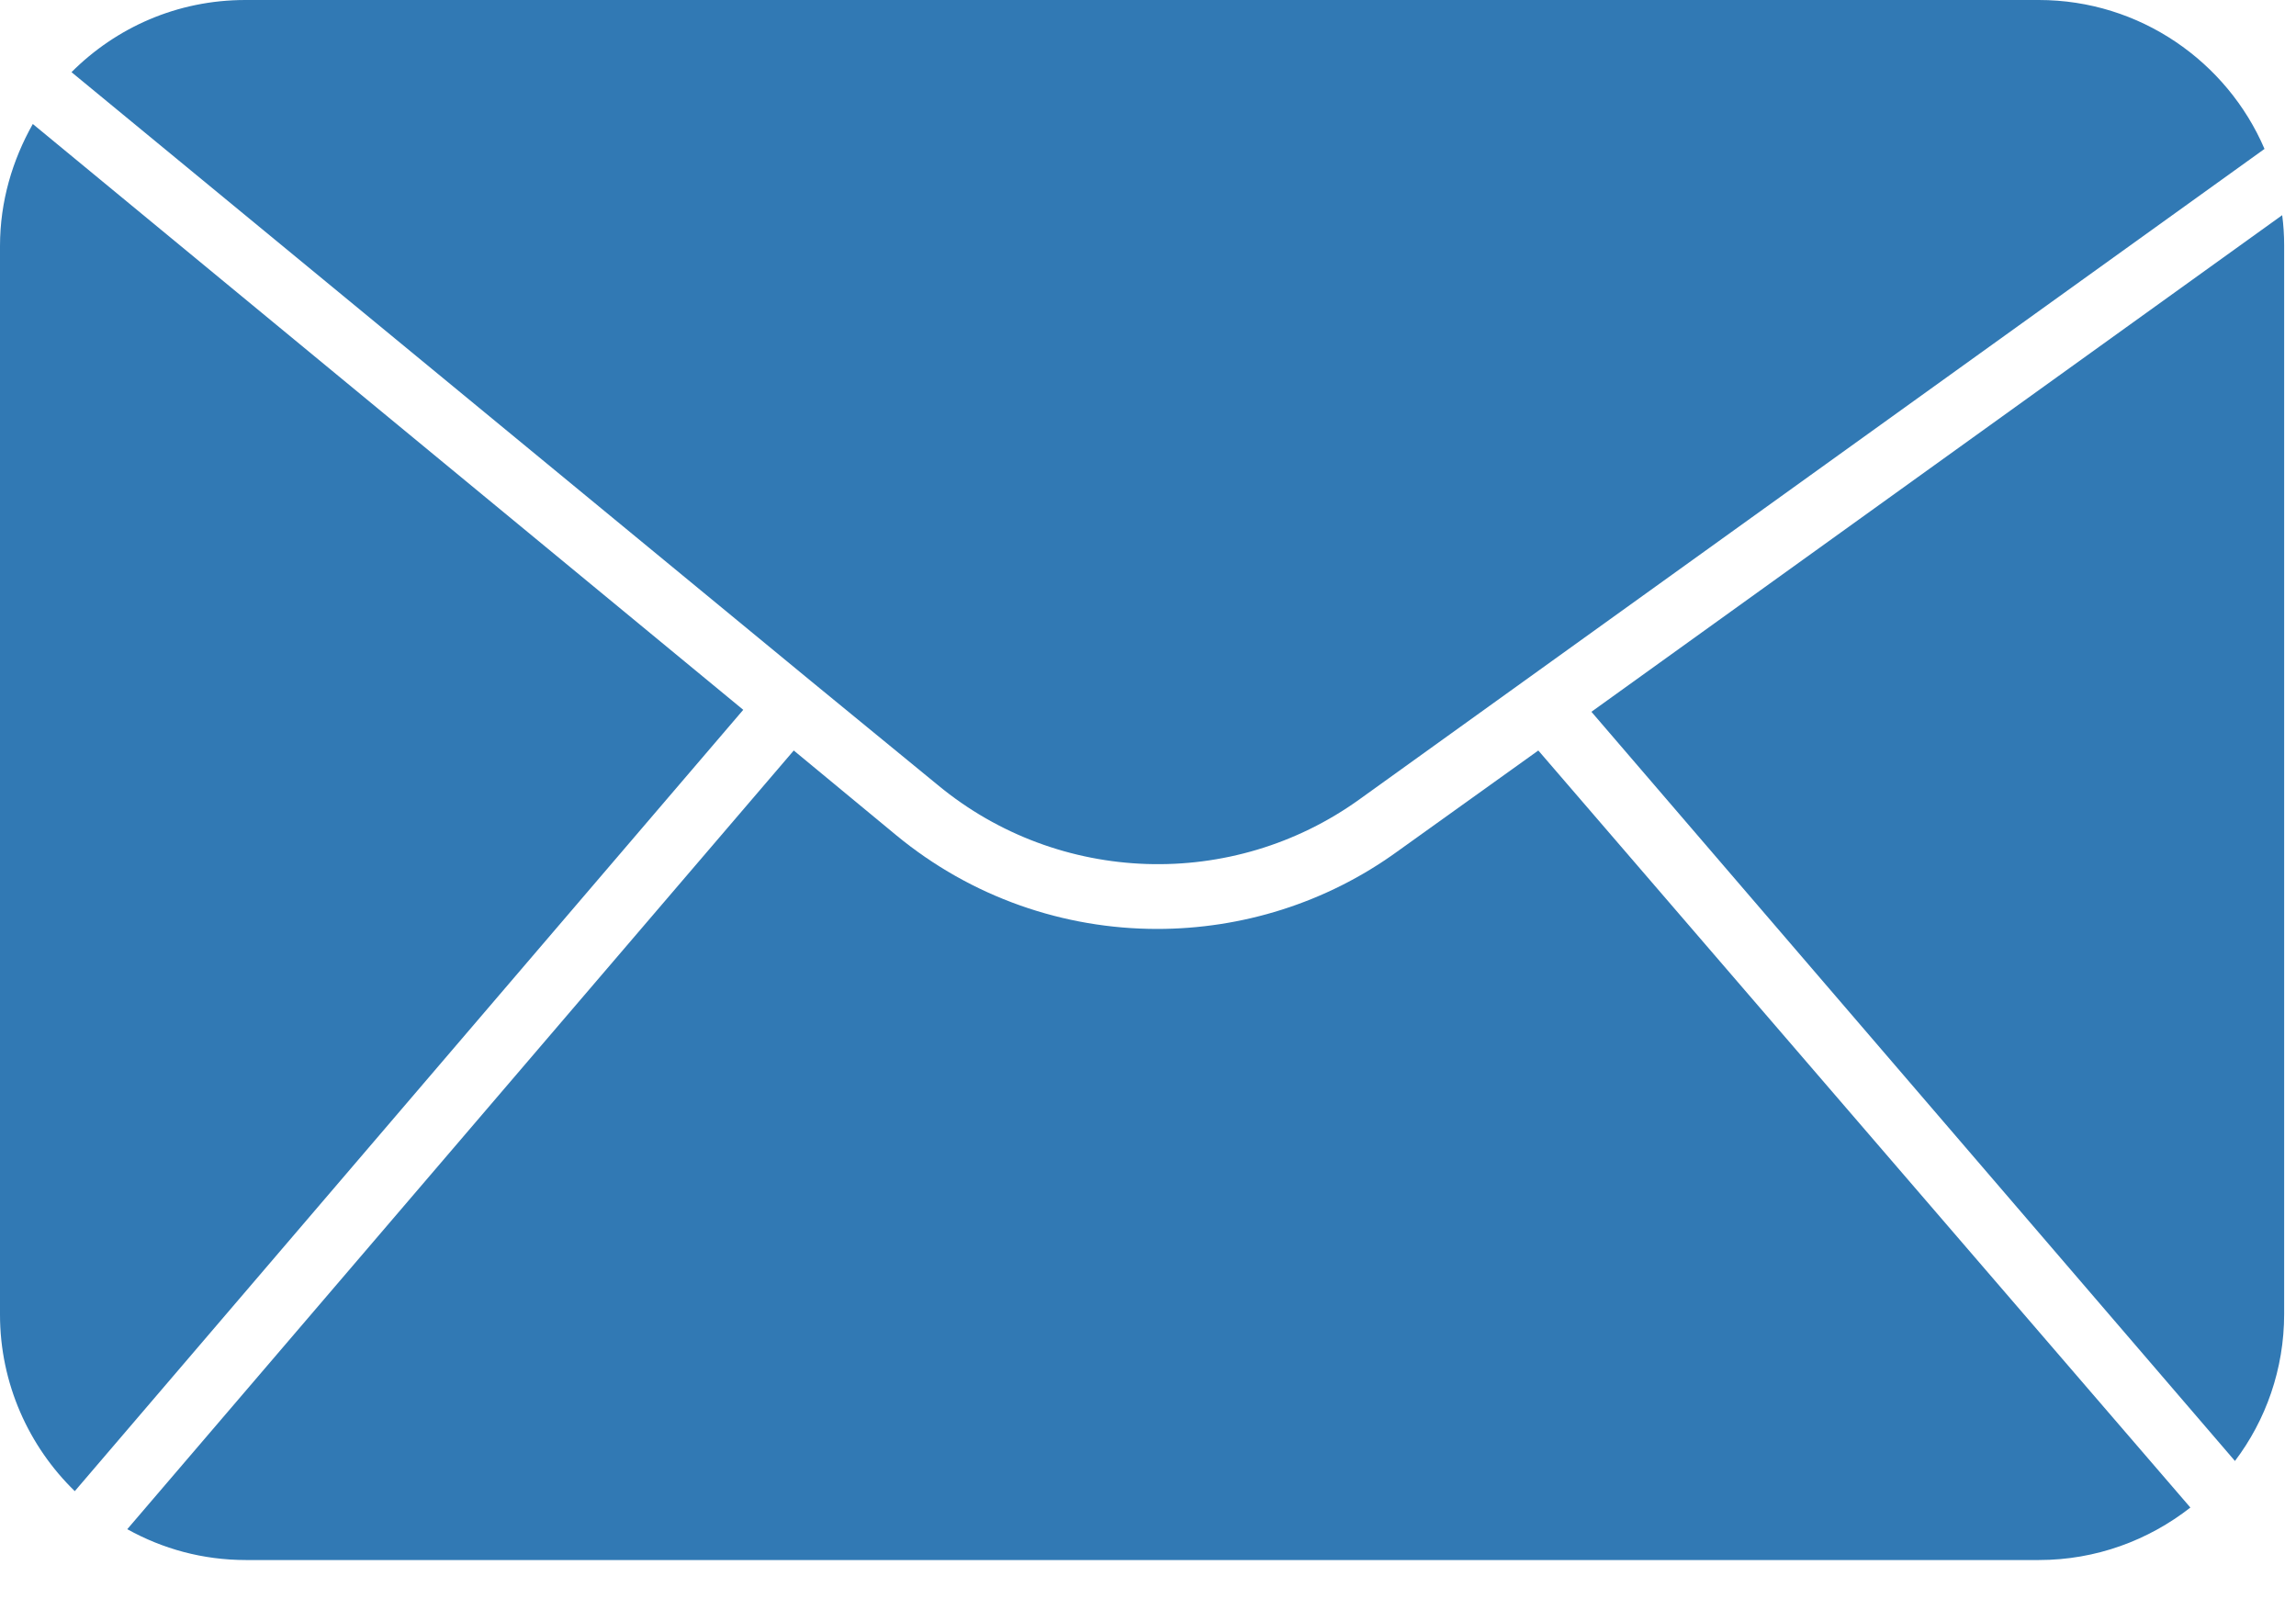<svg width="56" height="39" viewBox="0 0 56 39" fill="none" xmlns="http://www.w3.org/2000/svg">
<path d="M54.511 35.632C55.263 34.64 55.711 33.392 55.711 32.048V5.984C55.711 5.728 55.695 5.488 55.663 5.248L38.815 17.36L54.511 35.632Z" fill="#3179B4"/>
<path d="M33.168 19.488L55.232 3.632C54.32 1.504 52.192 0 49.728 0H5.984C4.32 0 2.832 0.672 1.744 1.76L19.776 16.608L22.88 19.152C25.824 21.584 30.064 21.728 33.168 19.488Z" fill="#3179B4"/>
<path d="M37.52 18.304L34.08 20.768C32.336 22.032 30.272 22.656 28.224 22.656C25.952 22.656 23.696 21.888 21.856 20.368L19.36 18.304L3.104 37.296C3.968 37.776 4.944 38.048 6 38.048H49.728C51.12 38.048 52.4 37.568 53.424 36.768L37.52 18.304Z" fill="#3179B4"/>
<path d="M1.824 36.368L18.128 17.312L0.8 3.024C0.304 3.904 0 4.912 0 6V32.064C0 33.744 0.704 35.28 1.824 36.368Z" fill="#3179B4"/>
</svg>
